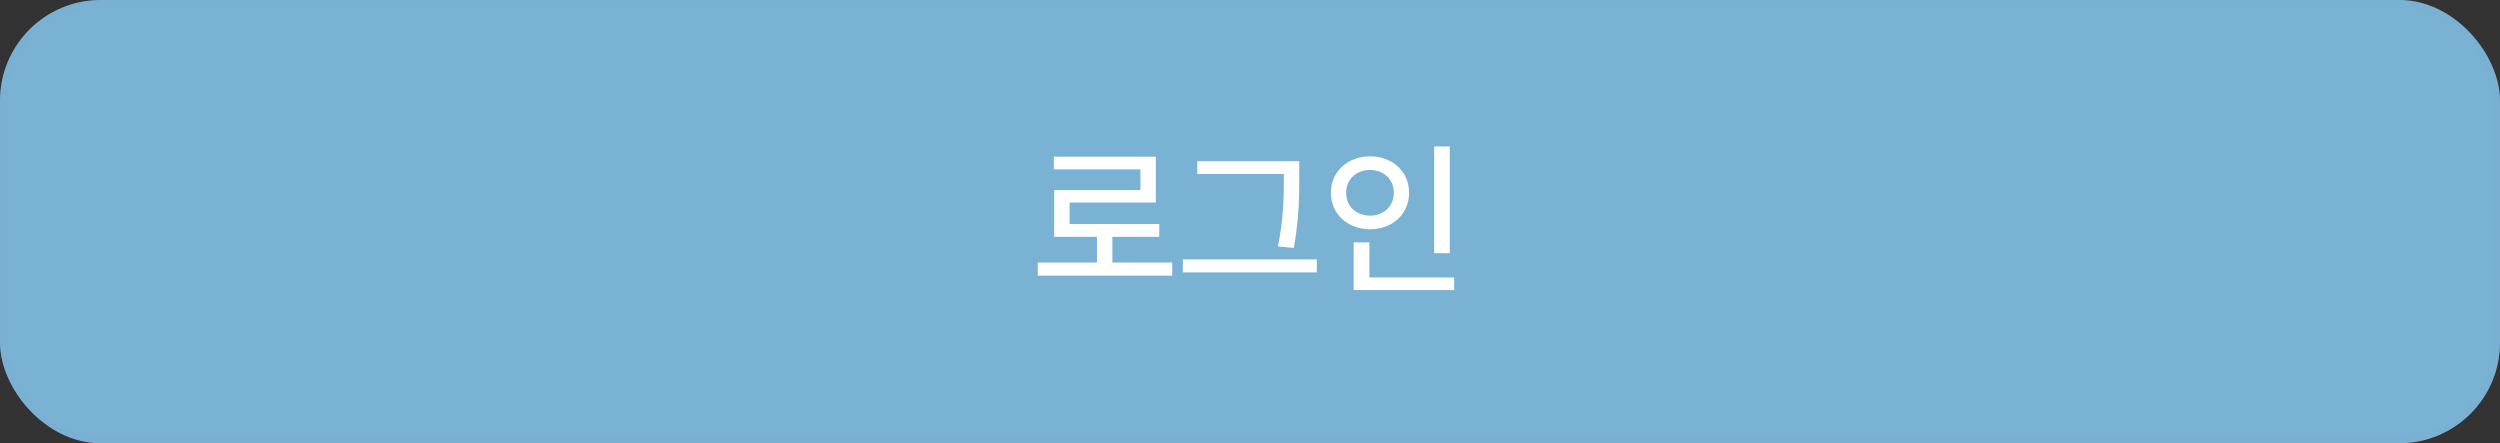 <svg width="282" height="50" viewBox="0 0 282 50" fill="none" xmlns="http://www.w3.org/2000/svg">
<rect x="0" y="0" width="282" height="50" fill="#333333" stroke="none"/>
<rect x="0.473" y="0.473" width="281.053" height="49.053" rx="10.887" fill="#7AB2D3"/>
<rect x="0.473" y="0.473" width="281.053" height="49.053" rx="10.887" stroke="#7AB2D3" stroke-width="0.947"/>
<rect x="0.473" y="0.473" width="281.053" height="49.053" rx="10.887" stroke="#7AB2D3" stroke-opacity="0.2" stroke-width="0.947"/>
<path d="M132.226 29.614V31.093H117.064V29.614H123.739V26.711H118.913V21.441H128.639V19.111H118.876V17.669H130.377V22.846H120.651V25.269H130.766V26.711H125.477V29.614H132.226ZM146.556 18.187V19.962C146.556 22.107 146.556 24.437 145.946 27.968L144.153 27.802C144.818 24.492 144.818 22.051 144.818 19.962V19.629H135.055V18.187H146.556ZM148.535 29.263V30.723H133.428V29.263H148.535ZM163.531 16.523V28.56H161.774V16.523H163.531ZM164.03 31.297V32.72H152.695V27.34H154.47V31.297H164.03ZM154.544 17.632C157.04 17.632 158.945 19.333 158.945 21.737C158.945 24.178 157.04 25.86 154.544 25.86C152.048 25.86 150.125 24.178 150.125 21.737C150.125 19.333 152.048 17.632 154.544 17.632ZM154.544 19.167C152.991 19.167 151.845 20.221 151.845 21.737C151.845 23.29 152.991 24.326 154.544 24.326C156.06 24.326 157.225 23.29 157.225 21.737C157.225 20.221 156.06 19.167 154.544 19.167Z" fill="white"/>
</svg>
